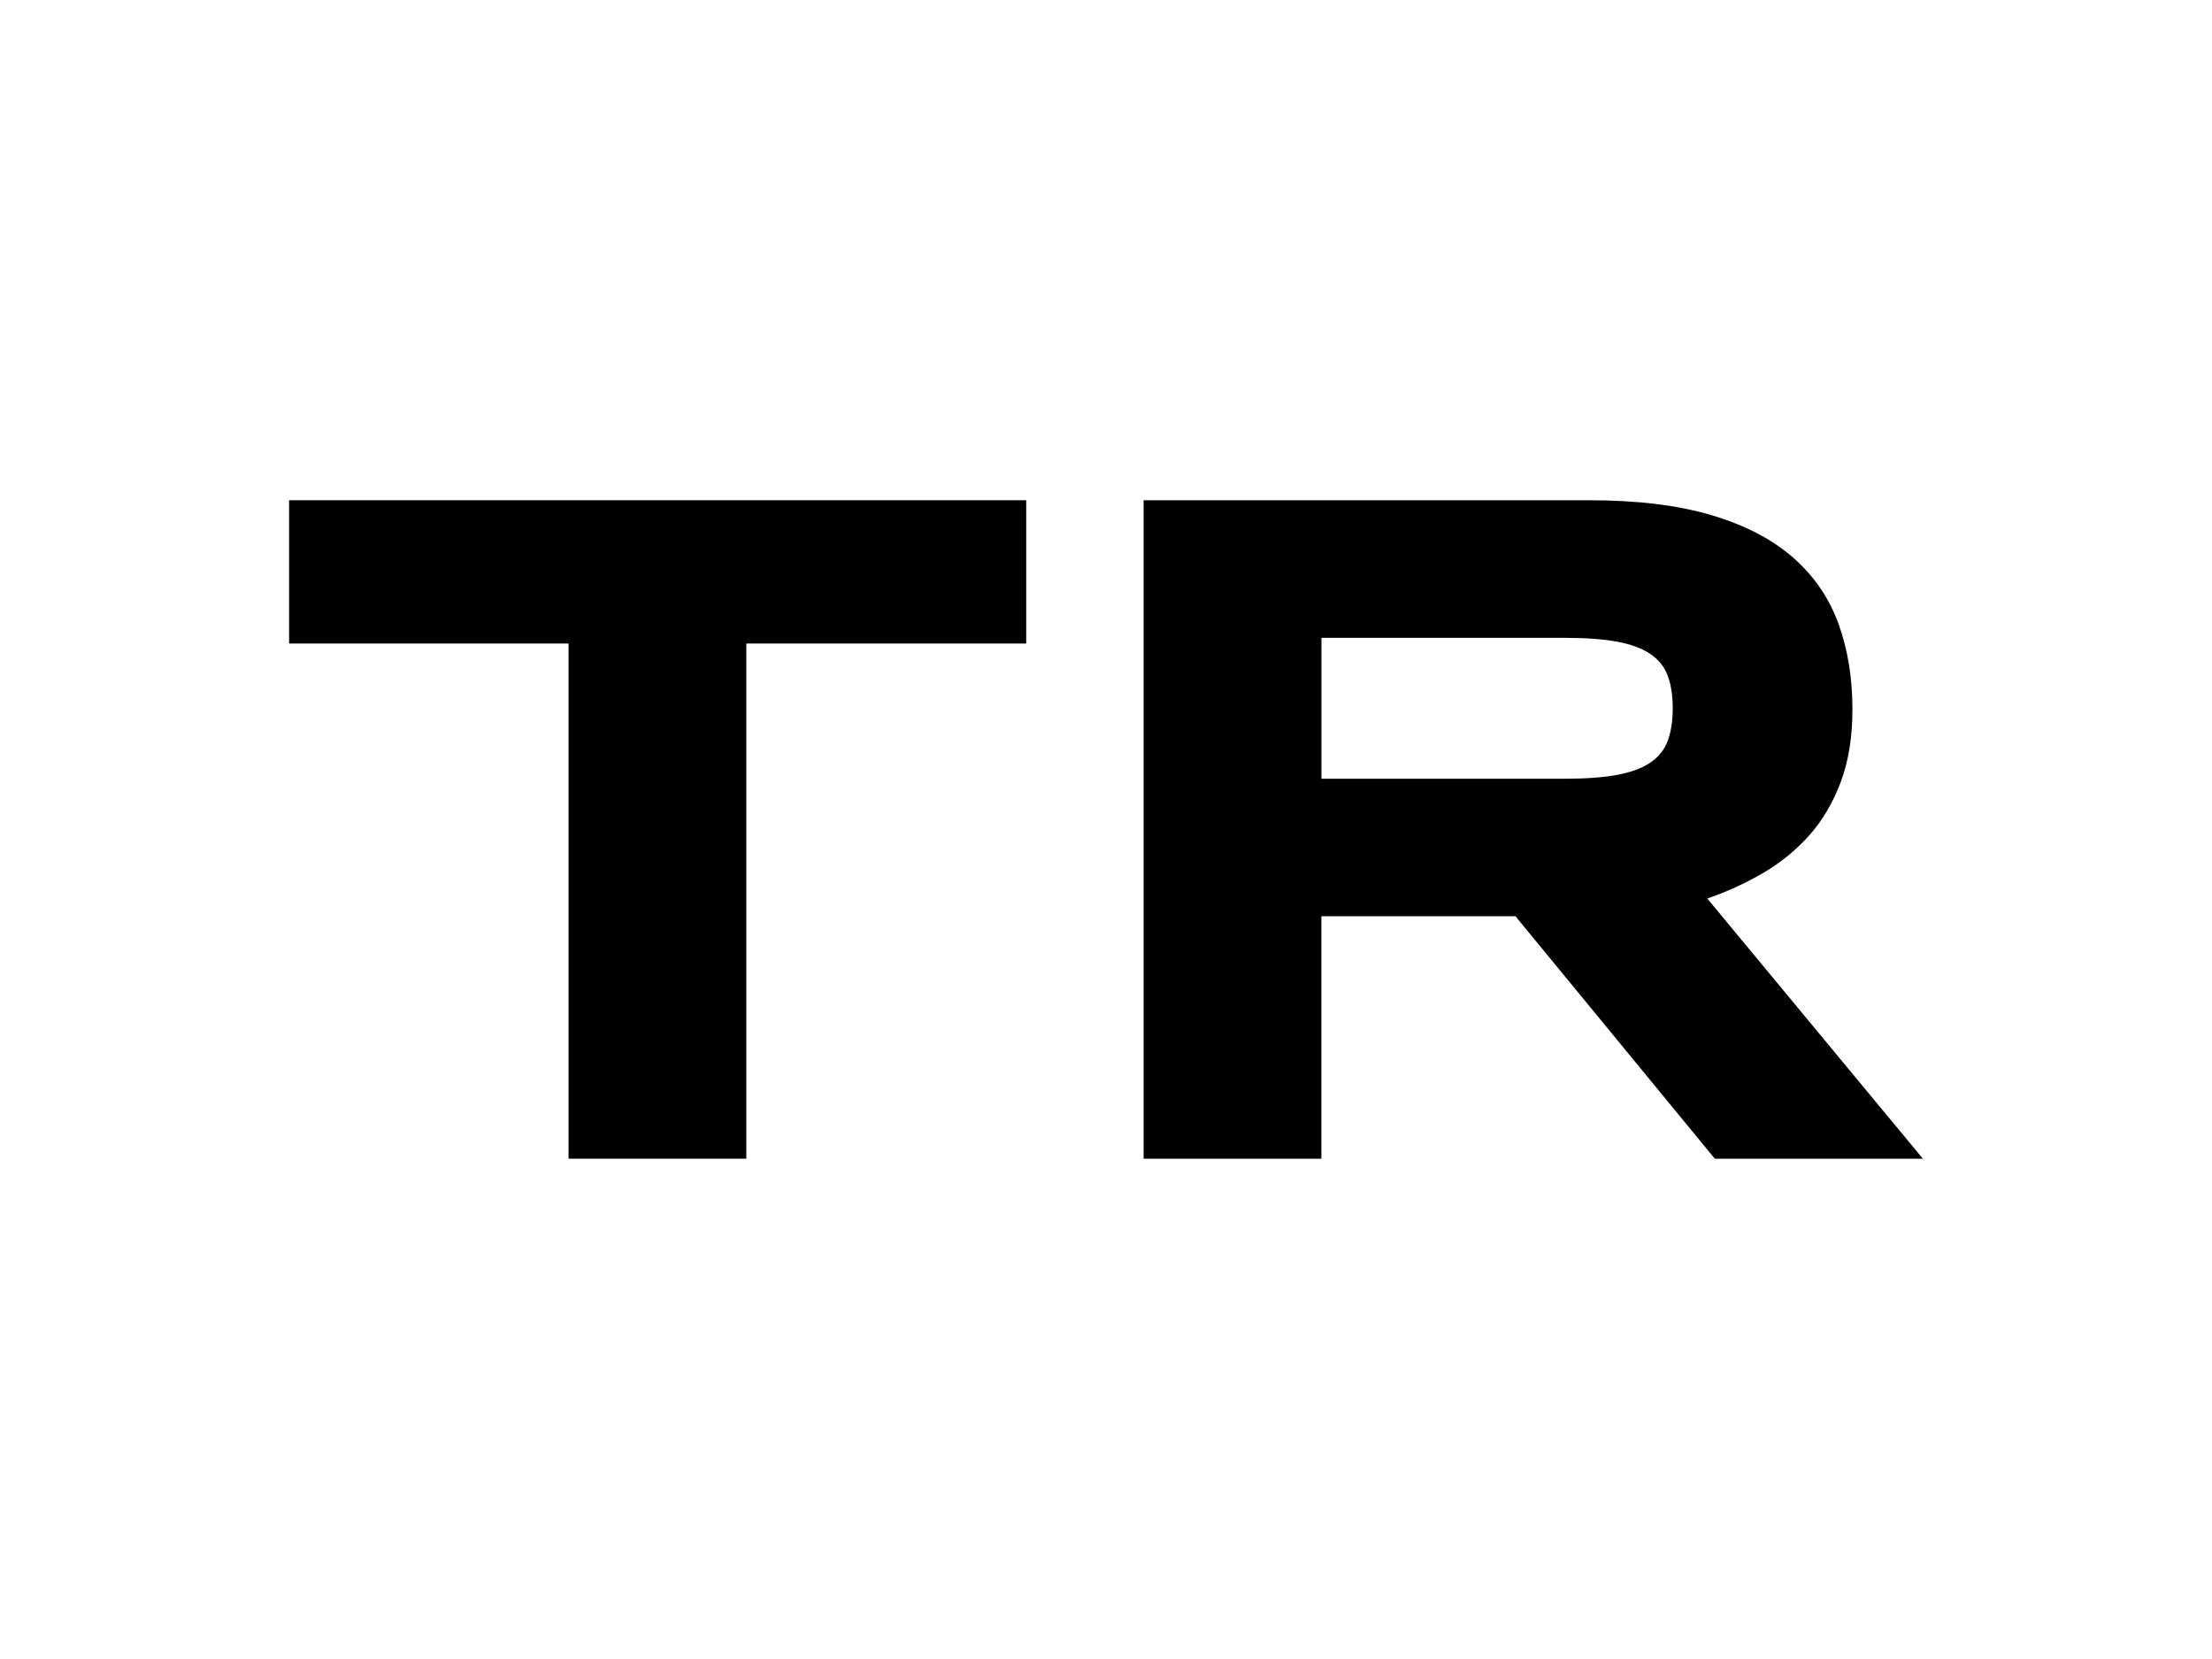 <?xml version="1.0" encoding="utf-8"?>
<!-- Generator: Adobe Illustrator 27.2.0, SVG Export Plug-In . SVG Version: 6.00 Build 0)  -->
<svg version="1.1" id="katman_1" xmlns="http://www.w3.org/2000/svg" xmlns:xlink="http://www.w3.org/1999/xlink" x="0px" y="0px"
	 width="400px" height="300px" viewBox="0 0 400 300" style="enable-background:new 0 0 400 300;" xml:space="preserve">
<g>
	<path d="M134.96,116.37v93.16h-32.15v-93.16H52.28V90.46h133.29v25.91H134.96z"/>
	<path d="M238.95,209.54H206.8V90.46h80.6c8.67,0,16.02,0.9,22.06,2.69c6.04,1.79,10.95,4.33,14.73,7.63
		c3.78,3.29,6.53,7.27,8.23,11.92c1.7,4.65,2.56,9.84,2.56,15.56c0,5.03-0.71,9.42-2.12,13.17c-1.42,3.76-3.32,6.98-5.72,9.66
		c-2.4,2.69-5.19,4.95-8.36,6.8c-3.18,1.85-6.53,3.38-10.05,4.59l39,47.06H310.1l-36.05-43.85h-35.1V209.54z M302.48,128.07
		c0-2.31-0.3-4.27-0.91-5.89c-0.61-1.62-1.66-2.93-3.16-3.94c-1.5-1.01-3.51-1.75-6.02-2.21c-2.51-0.46-5.65-0.69-9.4-0.69h-44.03
		v25.48h44.03c3.75,0,6.89-0.23,9.4-0.69c2.51-0.46,4.52-1.2,6.02-2.21c1.5-1.01,2.56-2.33,3.16-3.94
		C302.18,132.35,302.48,130.39,302.48,128.07z"/>
</g>
</svg>
